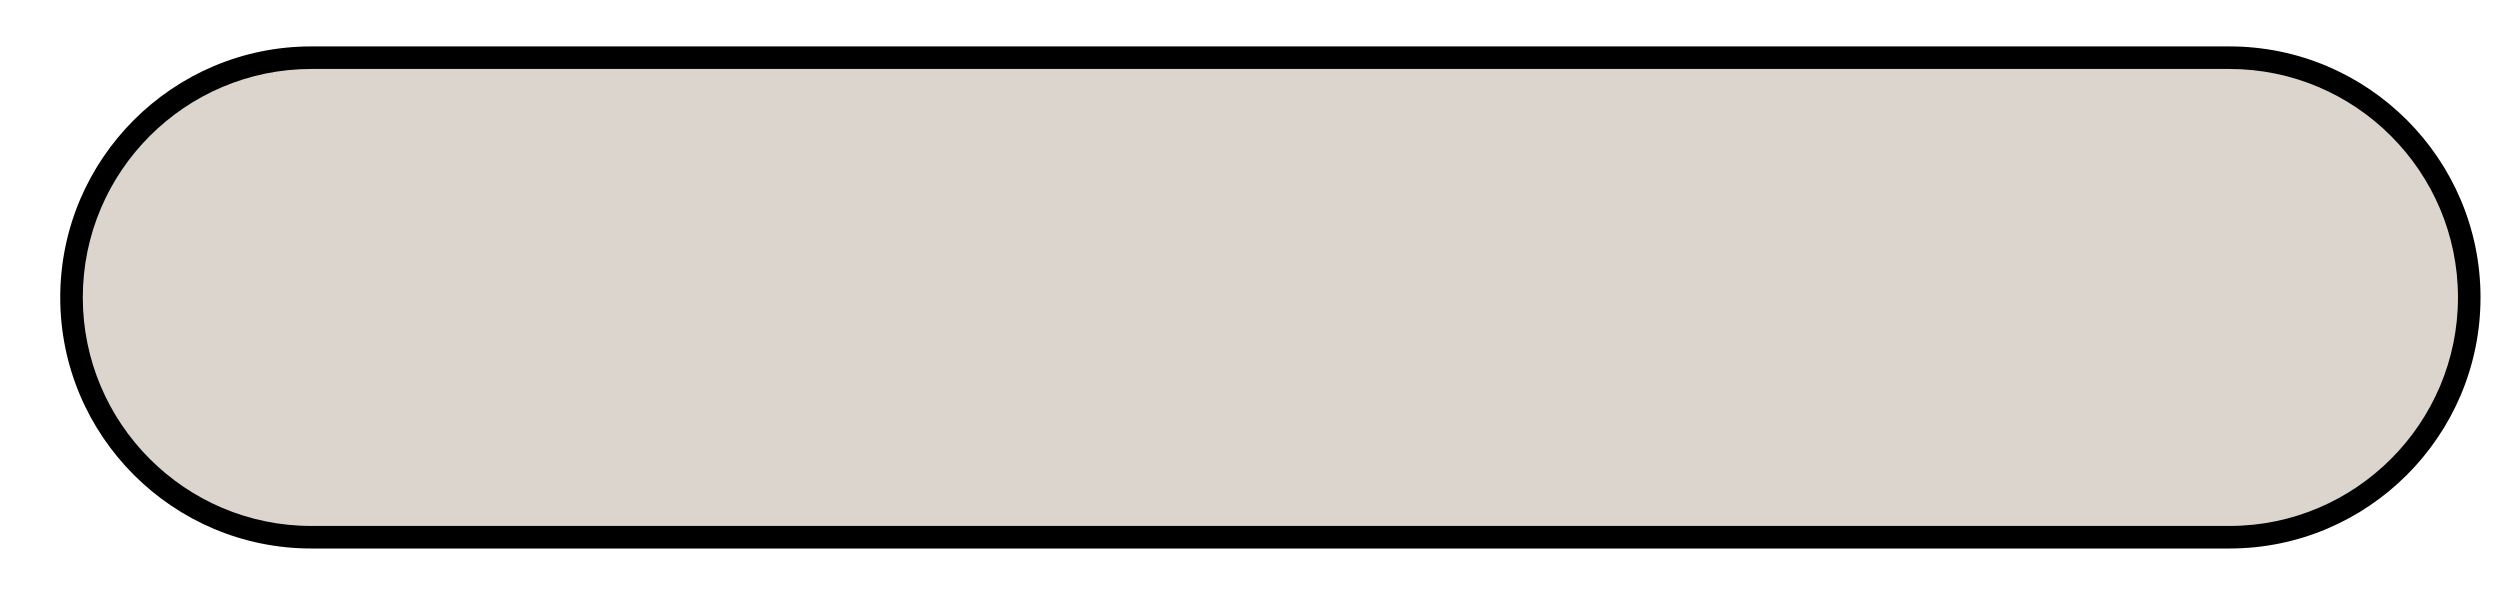 <?xml version="1.0" encoding="utf-8"?>
<!-- Generator: Adobe Illustrator 16.0.0, SVG Export Plug-In . SVG Version: 6.00 Build 0)  -->
<!DOCTYPE svg PUBLIC "-//W3C//DTD SVG 1.1//EN" "http://www.w3.org/Graphics/SVG/1.1/DTD/svg11.dtd">
<svg version="1.1" id="图层_1" xmlns="http://www.w3.org/2000/svg" xmlns:xlink="http://www.w3.org/1999/xlink" x="0px" y="0px"
	 width="221.667px" height="52.667px" viewBox="0 0 221.667 52.667" enable-background="new 0 0 221.667 52.667"
	 xml:space="preserve">
<path fill="#DCD5CD" d="M197.679,5.115H27.601c-11.741,0-21.26,9.519-21.26,21.26c0,11.74,9.519,21.259,21.26,21.259h170.079
	c11.74,0,21.26-9.52,21.26-21.259C218.939,14.634,209.419,5.115,197.679,5.115z"/>
<path d="M197.679,48.634H27.601c-12.274,0-22.26-9.985-22.26-22.259c0-12.274,9.986-22.26,22.26-22.26h170.079
	c12.274,0,22.26,9.986,22.26,22.26C219.939,38.649,209.954,48.634,197.679,48.634z M27.601,6.115c-11.171,0-20.26,9.089-20.26,20.26
	s9.088,20.259,20.26,20.259h170.079c11.171,0,20.26-9.088,20.26-20.259s-9.089-20.26-20.26-20.26H27.601z"/>
</svg>
